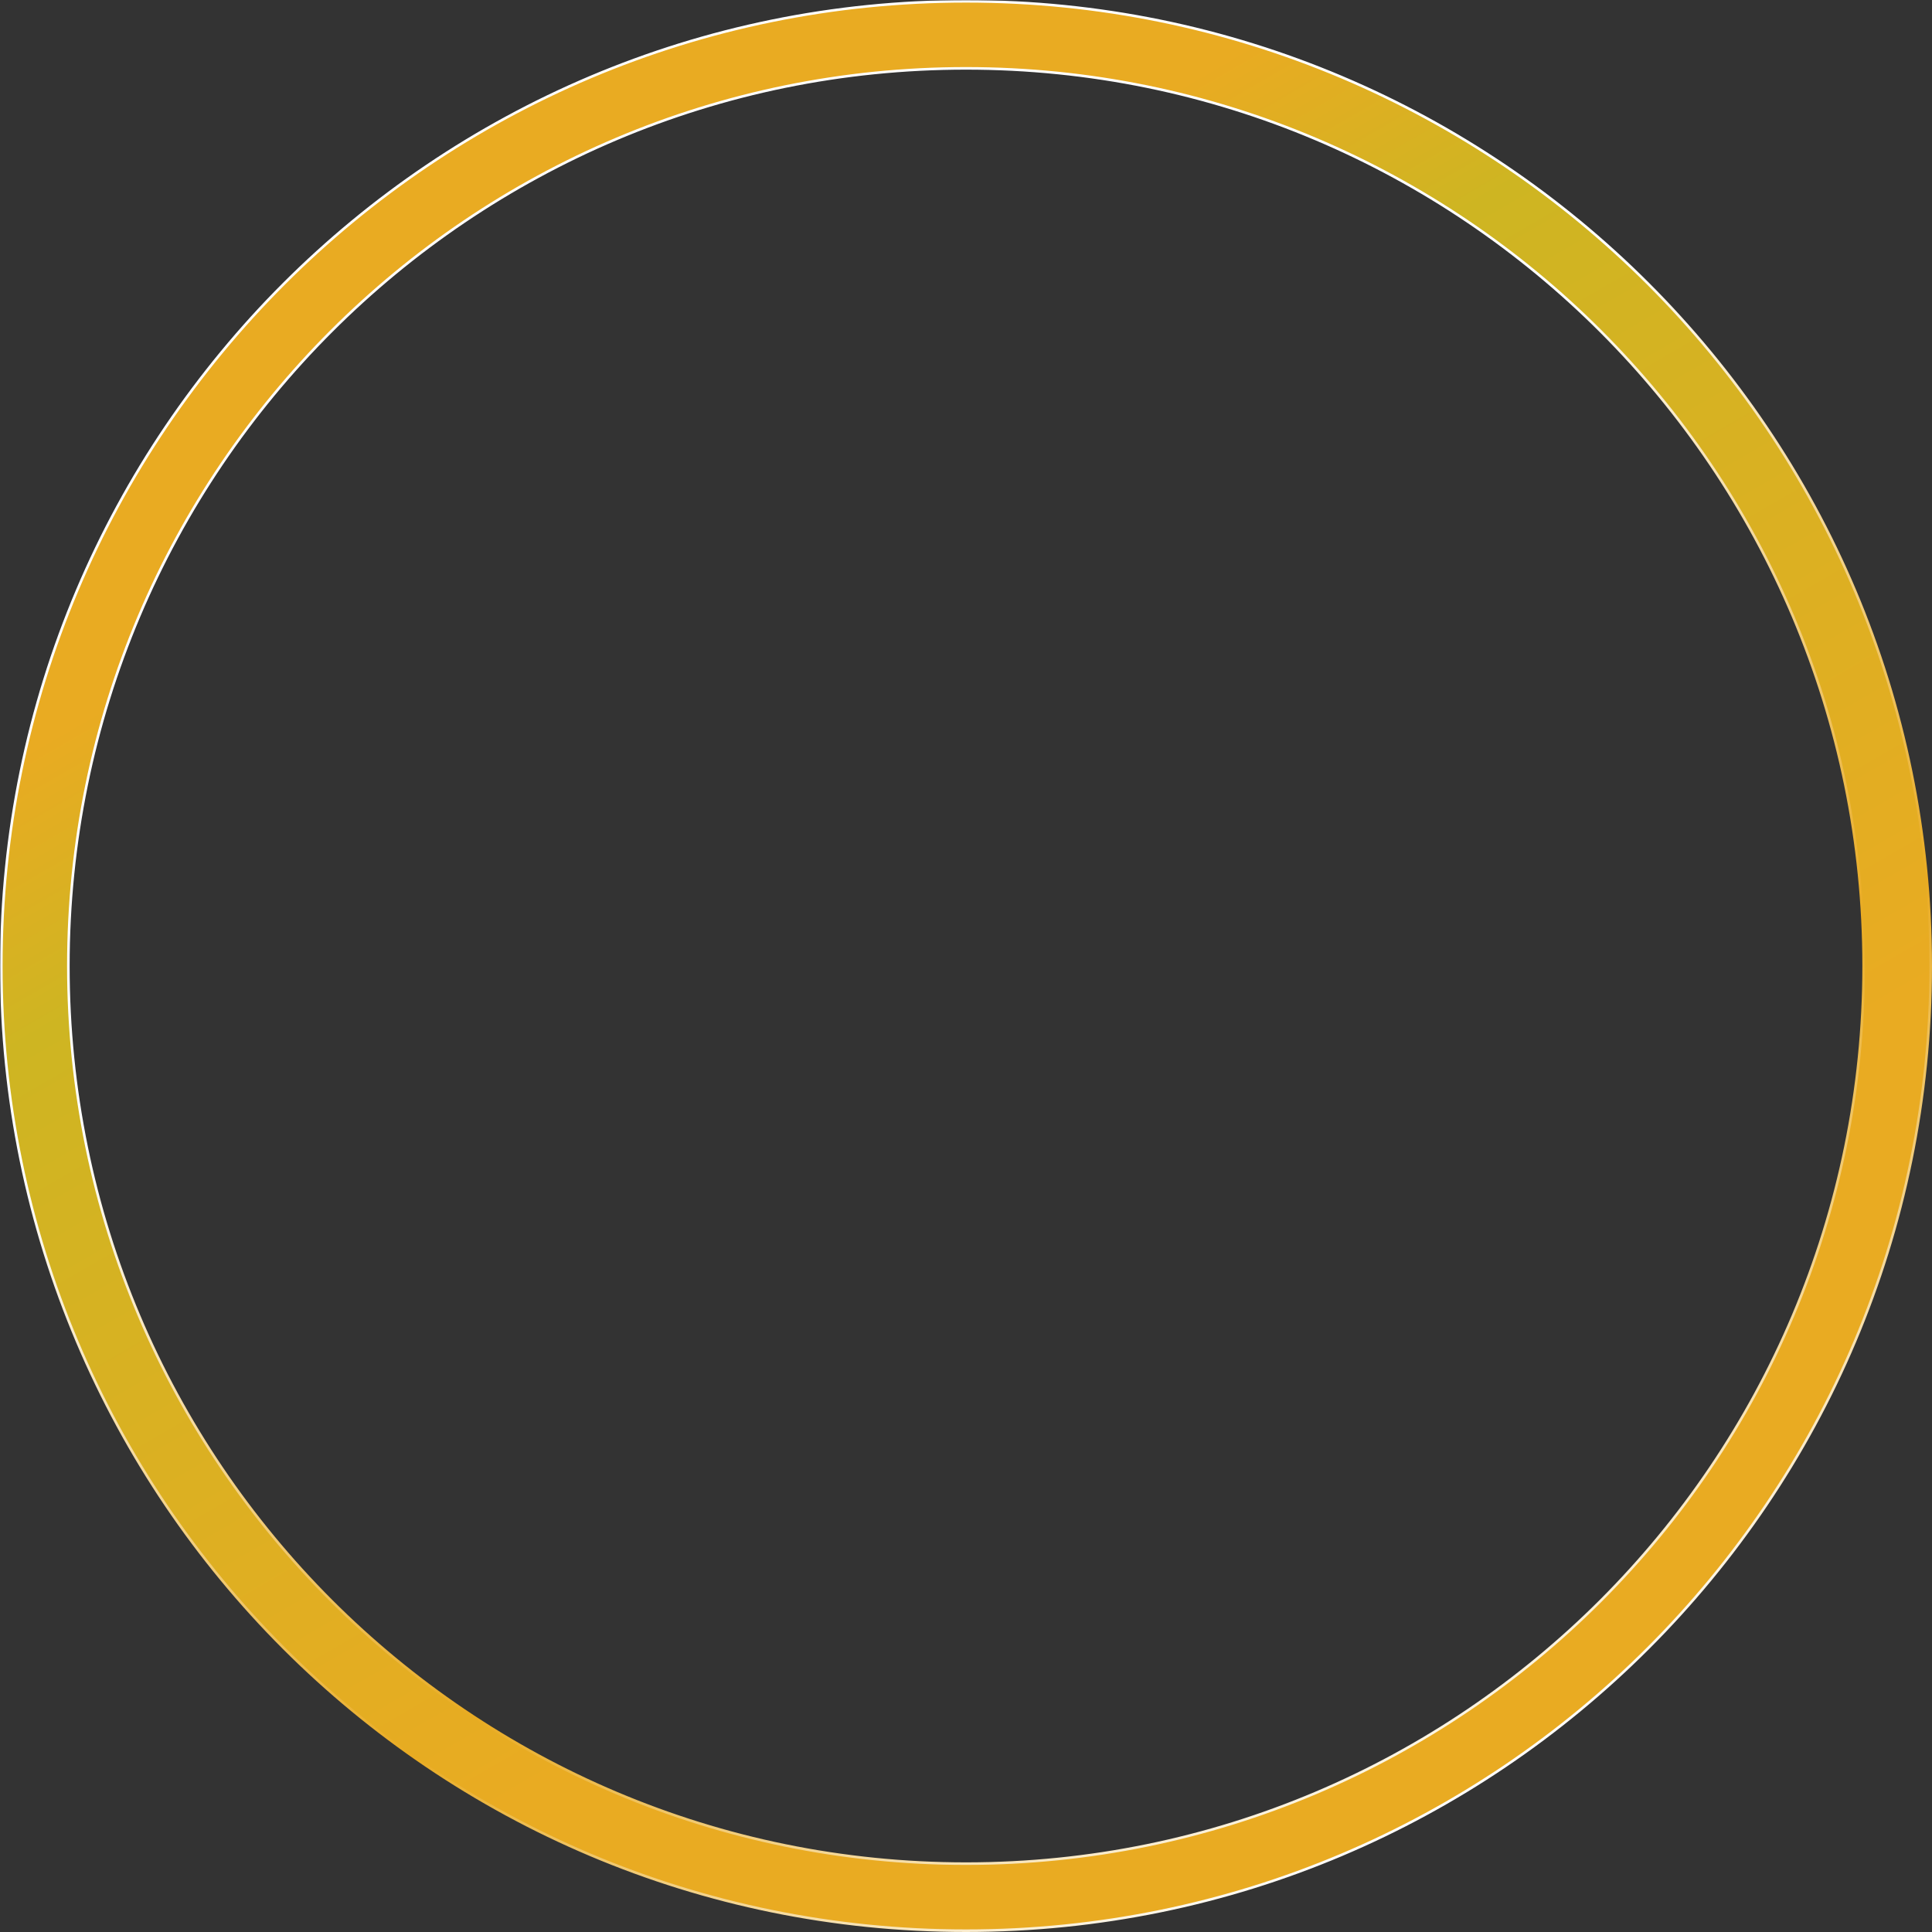 <?xml version="1.0" encoding="UTF-8"?>
<svg id="Layer_2" data-name="Layer 2" xmlns="http://www.w3.org/2000/svg" xmlns:xlink="http://www.w3.org/1999/xlink" viewBox="0 0 749 749">
  <rect x="0" y="0" width="749" height="749" fill="#333333" stroke="none"/>
  <defs>
    <linearGradient id="fillGradient" x1="0%" y1="100%" x2="0%" y2="0%">
      <stop offset="0%" stop-color="white"/>
      <stop offset="0%" stop-color="white" id="animatedStop">
        <animate id="fillAnimation" attributeName="offset" values="0;1" dur="1.8s" begin="indefinite" fill="freeze" calcMode="spline" keySplines="0.25 0.1 0.25 1"/>
      </stop>
      <stop offset="0%" stop-color="black" id="animatedStop2">
        <animate id="fillAnimation2" attributeName="offset" values="0;1" dur="1.8s" begin="indefinite" fill="freeze" calcMode="spline" keySplines="0.25 0.1 0.25 1"/>
      </stop>
      <stop offset="100%" stop-color="black"/>
    </linearGradient>
    
    <mask id="fillMask">
      <rect x="0" y="0" width="100%" height="100%" fill="url(#fillGradient)"/>
    </mask>
    
    <style>
      .cls-1 {
        fill: url(#linear-gradient);
        stroke: url(#linear-gradient-2);
        stroke-linecap: round;
        stroke-miterlimit: 10;
      }
    </style>
    <linearGradient id="linear-gradient" x1="561.54" y1="698.44" x2="187.48" y2="50.55" gradientUnits="userSpaceOnUse">
      <stop offset="0" stop-color="#fff"/>
      <stop offset="0" stop-color="#e9ab22"/>
      <stop offset=".24" stop-color="#e9ab22"/>
      <stop offset=".71" stop-color="#ceb522"/>
      <stop offset=".84" stop-color="#e9ab22"/>
    </linearGradient>
    <linearGradient id="linear-gradient-2" x1="561.79" y1="698.88" x2="187.23" y2="50.12" gradientUnits="userSpaceOnUse">
      <stop offset="0" stop-color="#fff"/>
      <stop offset=".29" stop-color="#e9ab22"/>
      <stop offset=".65" stop-color="#fff"/>
    </linearGradient>
  </defs>
  <g id="Layer_1-2" data-name="Layer 1" mask="url(#fillMask)">
    <path class="cls-1" d="M374.54.5h-.04C167.95.5.5,167.95.5,374.5h0c0,206.55,167.45,374,374,374h0c206.55,0,374-167.45,374-374v-.04C748.5,167.93,581.07.5,374.54.5ZM722.5,374.5c0,192.2-155.8,348-348,348h0c-192.19,0-348-155.8-348-348h0C26.5,182.3,182.3,26.5,374.5,26.5h0c192.19,0,348,155.8,348,348h0Z"/>
  </g>
</svg>